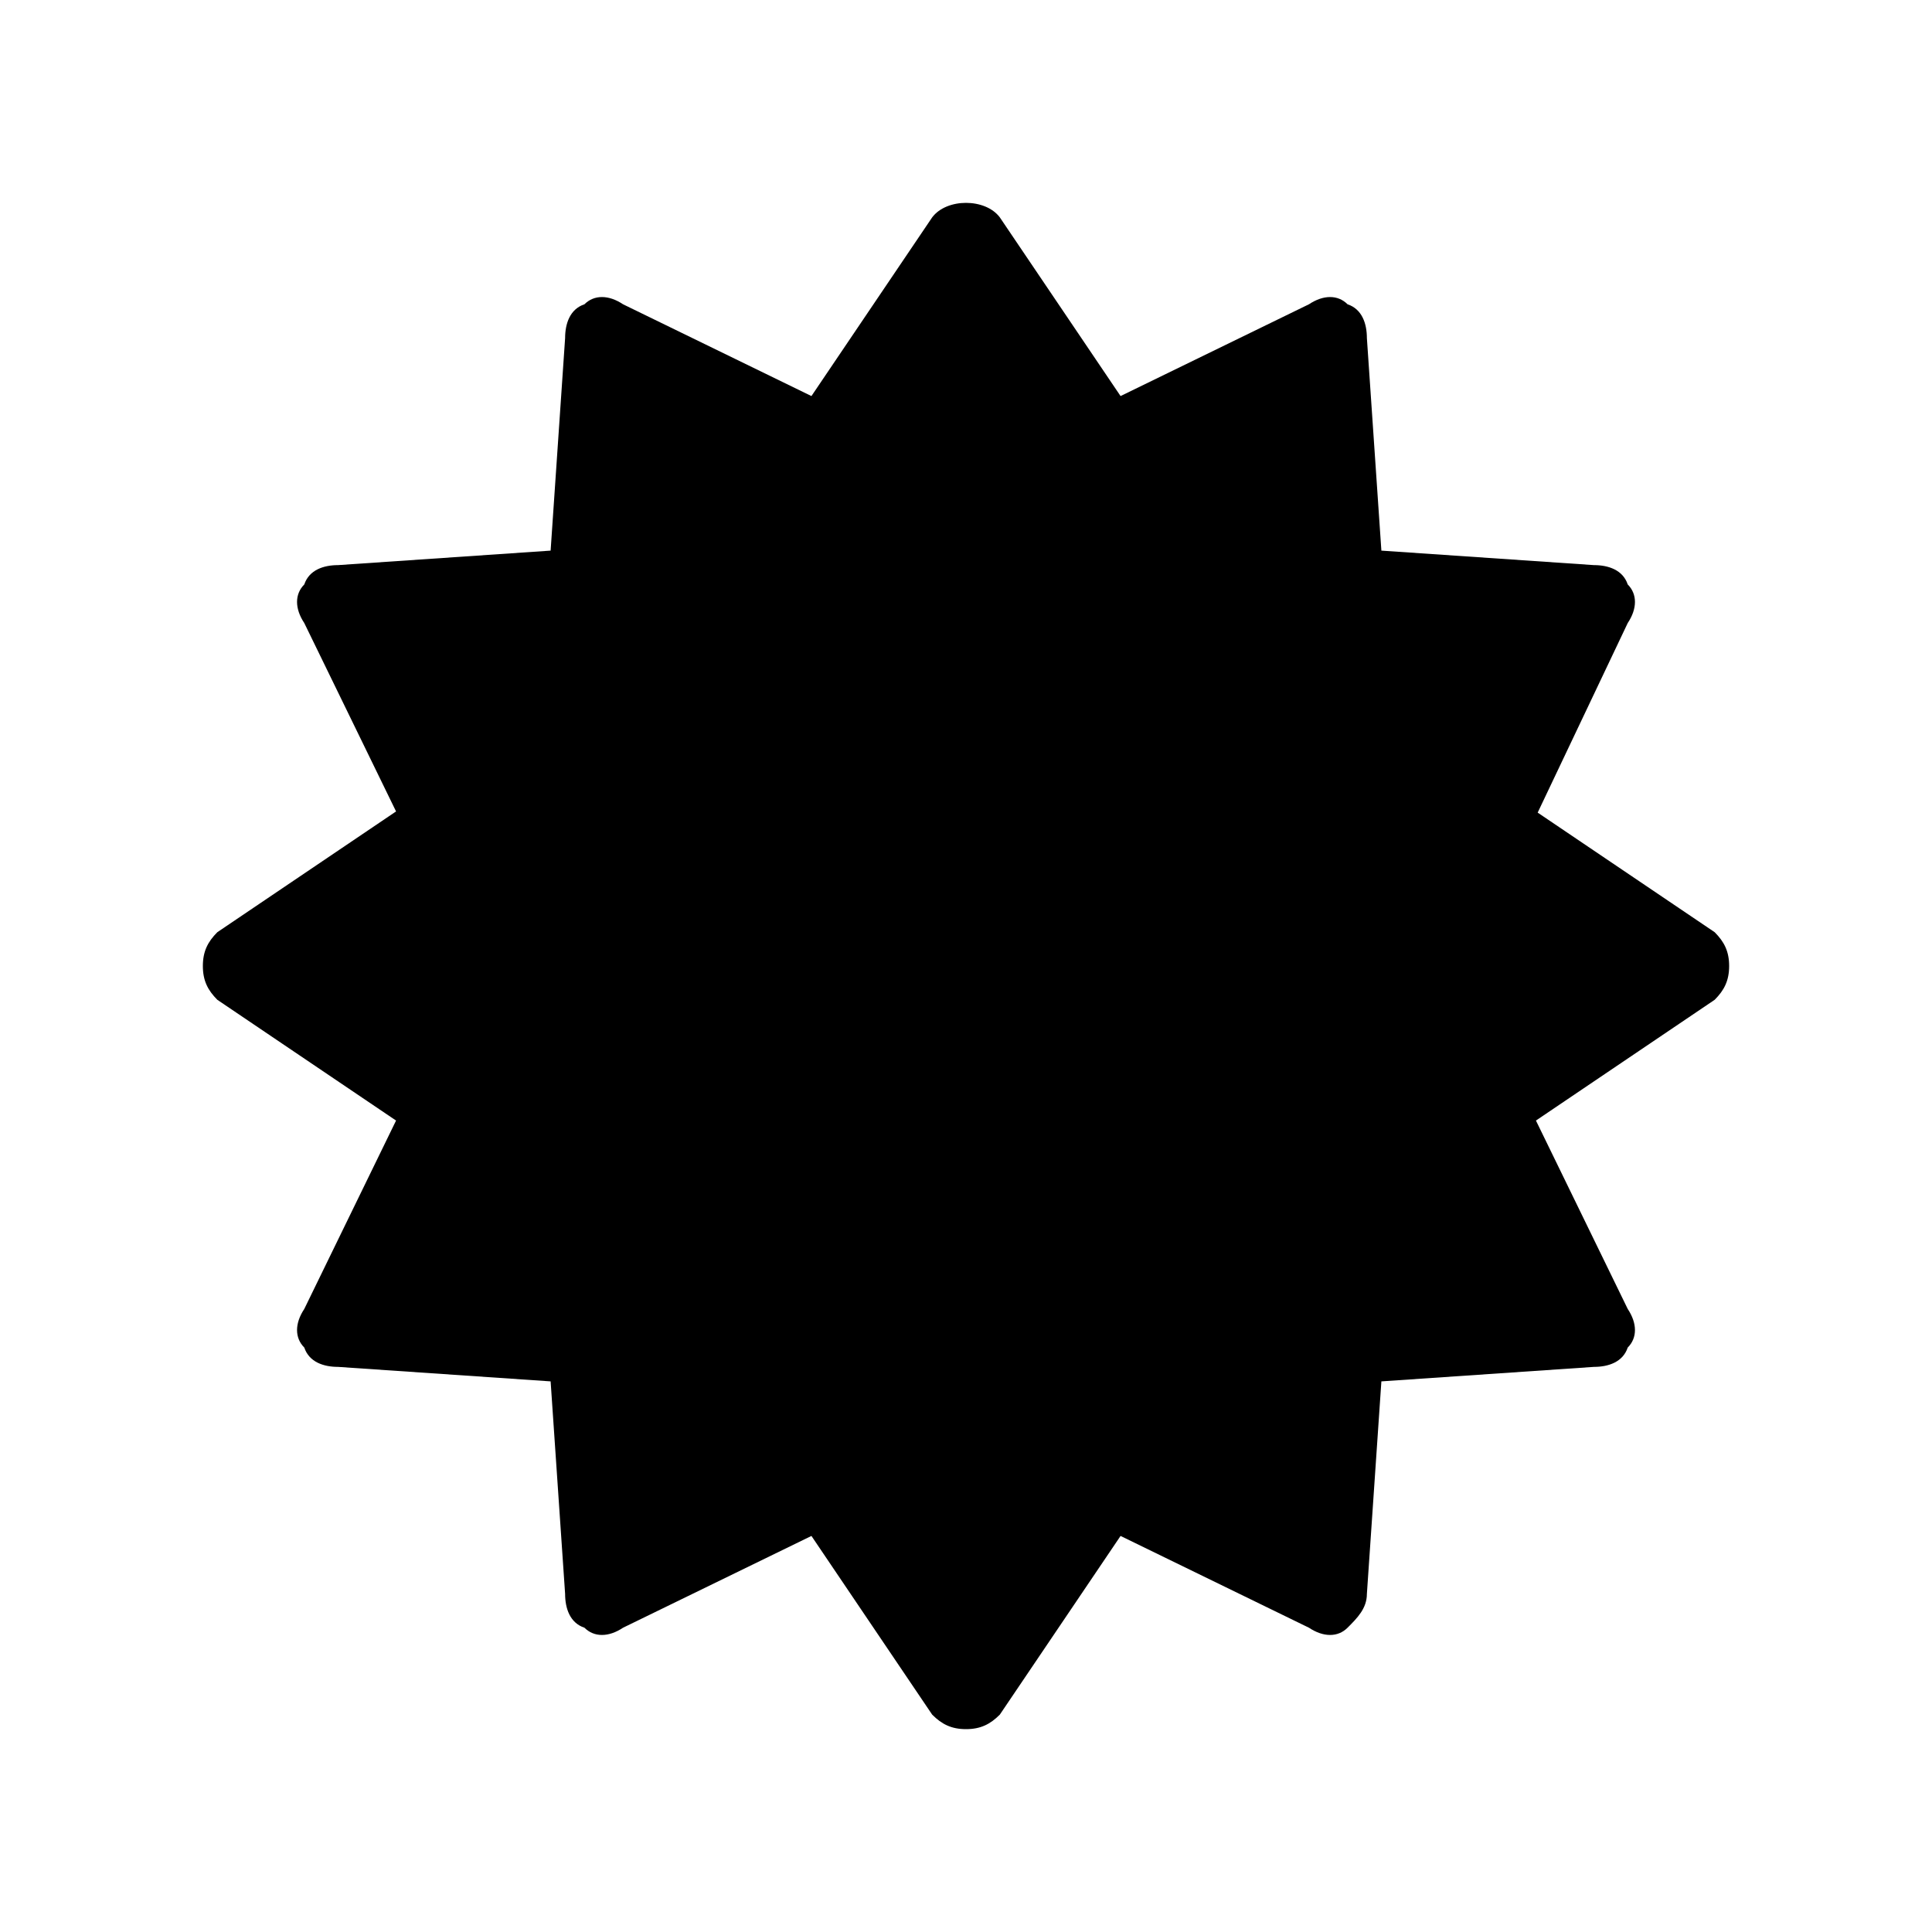 <?xml version="1.0"?><svg version="1.2" baseProfile="tiny" xmlns="http://www.w3.org/2000/svg" width="40" height="40" viewBox="0 0 40 40"><path d="m31.8 16.9l1.9-4c0.2-0.3 0.2-0.6 0-0.8-0.1-0.3-0.4-0.4-0.7-0.4l-4.4-0.3-0.3-4.4c0-0.3-0.1-0.6-0.4-0.7-0.2-0.2-0.5-0.2-0.8 0l-3.9 1.9-2.5-3.7c-0.3-0.4-1.1-0.4-1.4 0l-2.5 3.7-3.9-1.9c-0.3-0.2-0.6-0.2-0.8 0-0.3 0.1-0.4 0.4-0.4 0.7l-0.3 4.4-4.4 0.3c-0.3 0-0.6 0.1-0.7 0.4-0.2 0.2-0.2 0.5 0 0.8l1.9 3.9-3.7 2.5c-0.2 0.2-0.3 0.4-0.3 0.7s0.1 0.5 0.3 0.7l3.7 2.5-1.9 3.9c-0.2 0.3-0.2 0.6 0 0.8 0.1 0.3 0.4 0.4 0.7 0.4l4.4 0.3 0.3 4.4c0 0.3 0.1 0.6 0.4 0.7 0.2 0.2 0.5 0.2 0.8 0l3.9-1.9 2.5 3.7c0.2 0.2 0.4 0.3 0.7 0.3s0.5-0.1 0.7-0.3l2.5-3.7 3.9 1.9c0.3 0.2 0.6 0.2 0.8 0s0.4-0.4 0.4-0.7l0.3-4.4 4.4-0.3c0.3 0 0.6-0.1 0.7-0.4 0.2-0.2 0.2-0.5 0-0.8l-1.9-3.9 3.7-2.5c0.2-0.2 0.3-0.4 0.3-0.7s-0.1-0.5-0.3-0.7l-3.7-2.5z"></path></svg>